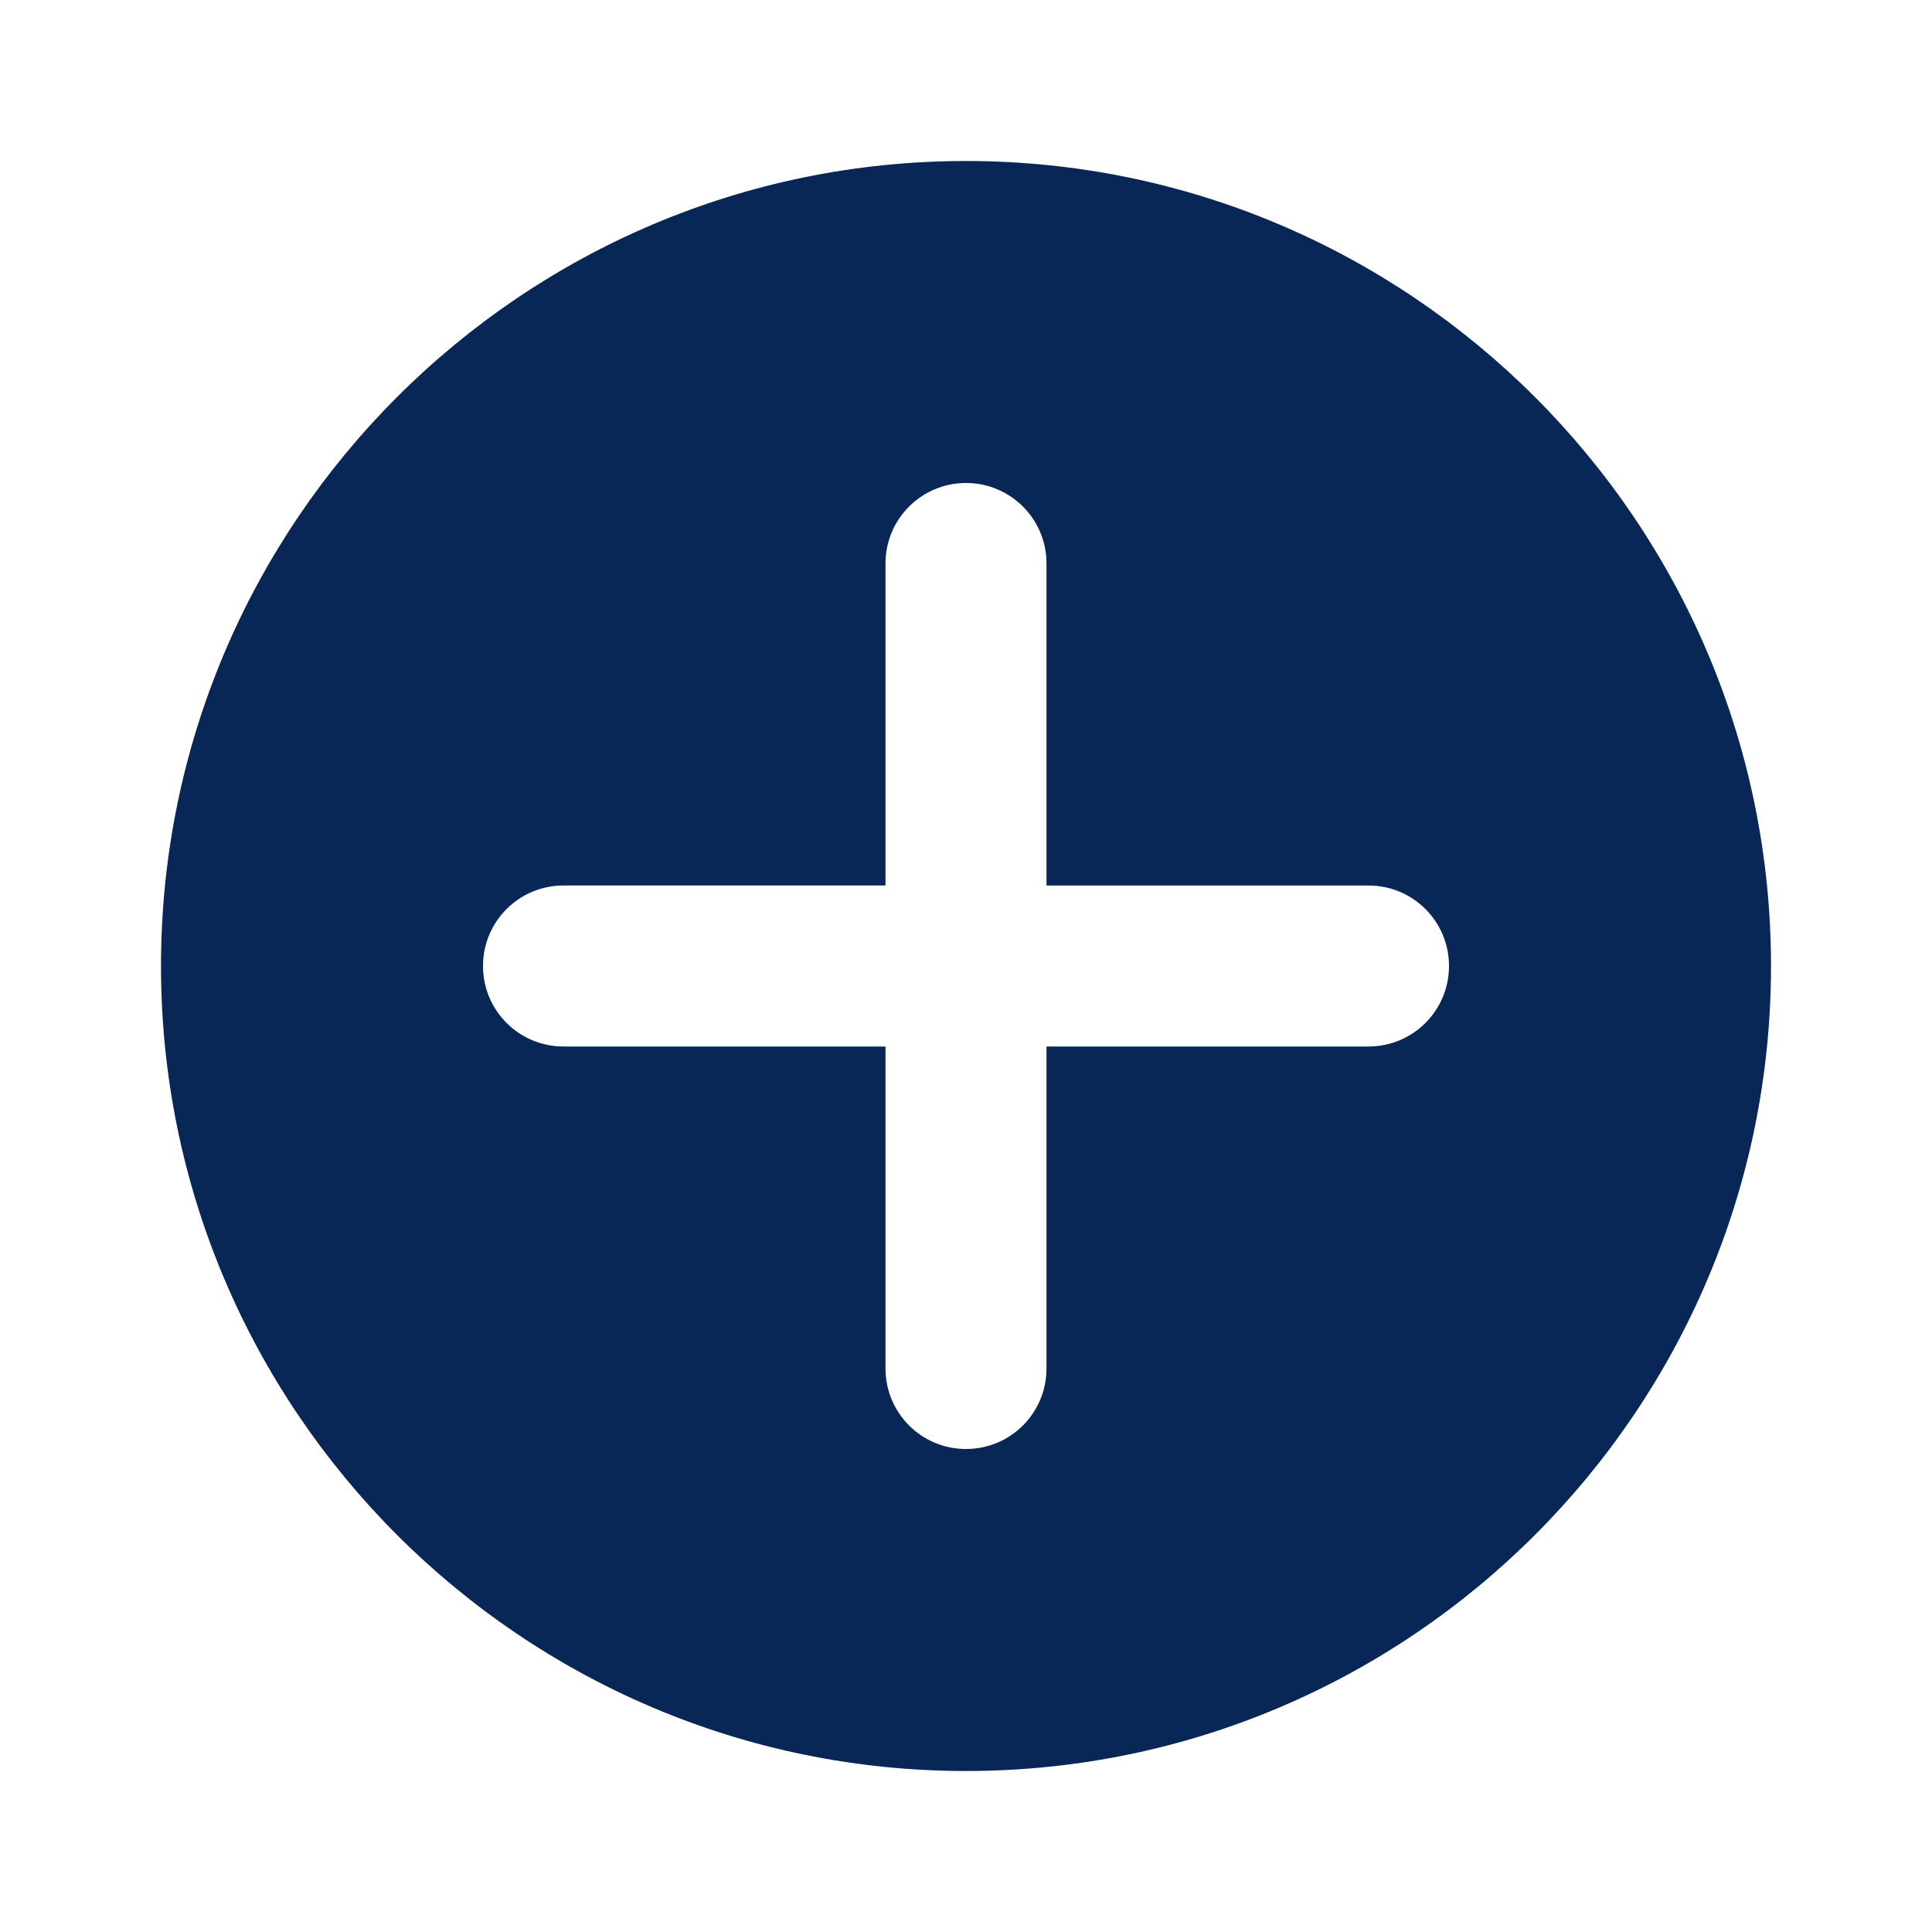 <svg fill="#092756" height="24" width="24" version="1.1" xmlns="http://www.w3.org/2000/svg" xmlns:xlink="http://www.w3.org/1999/xlink" viewBox="0 0 24 24" xml:space="preserve">
    <g>
        <path d="M12,2C6.486,2,2,6.486,2,12s4.486,10,10,10s10-4.486,10-10S17.514,2,12,2z M17,13h-4v4c0,0.553-0.447,1-1,1s-1-0.447-1-1v-4H7 c-0.553,0-1-0.447-1-1s0.447-1,1-1h4V7c0-0.553,0.447-1,1-1s1,0.447,1,1v4h4c0.553,0,1,0.447,1,1S17.553,13,17,13z"/>
    </g>
</svg>